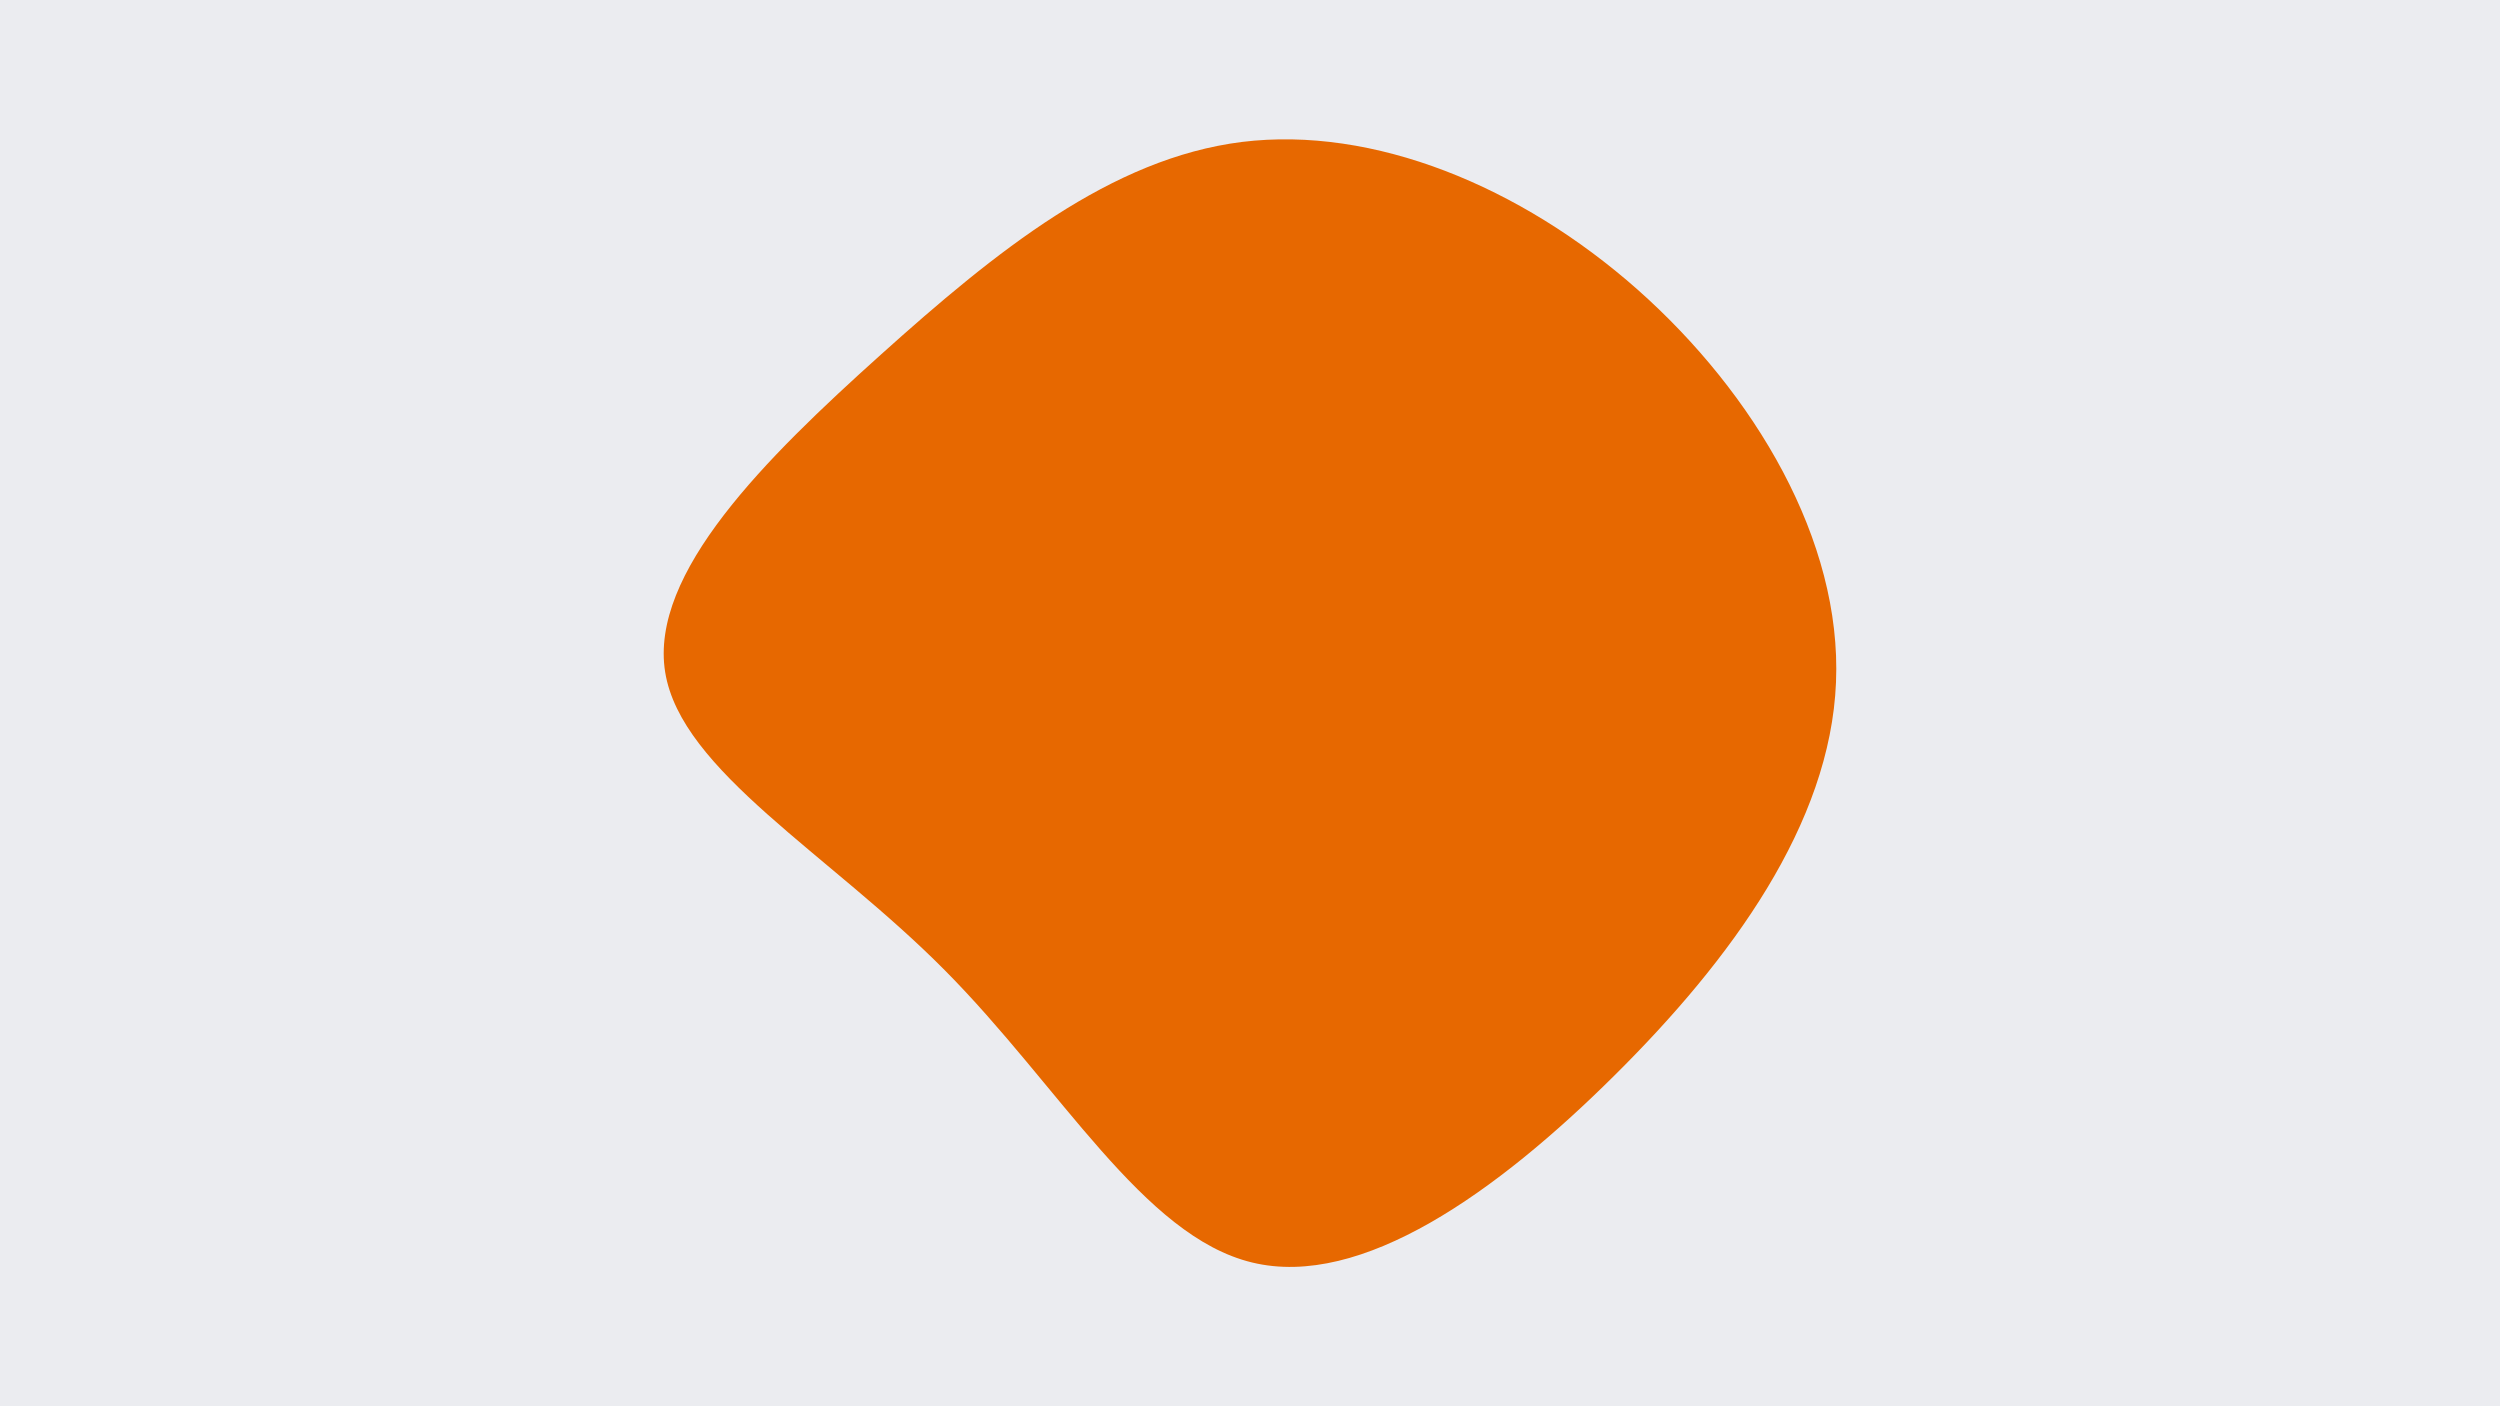<svg id="visual" viewBox="0 0 960 540" width="960" height="540" xmlns="http://www.w3.org/2000/svg" xmlns:xlink="http://www.w3.org/1999/xlink" version="1.1"><rect x="0" y="0" width="960" height="540" fill="#EBECF0"></rect><g transform="translate(470.725 264.202)"><path d="M158.1 -153C203.1 -113.1 236.6 -56.6 234.3 -2.2C232.1 52.1 194.2 104.2 149.2 148.8C104.2 193.5 52.1 230.8 10.1 220.6C-31.8 210.5 -63.6 153 -108 108.3C-152.3 63.6 -209.2 31.8 -215.3 -6.1C-221.4 -44.1 -176.8 -88.2 -132.5 -128C-88.2 -167.8 -44.1 -203.4 6.2 -209.7C56.6 -215.9 113.1 -192.8 158.1 -153" fill="#E76800"></path></g></svg>
